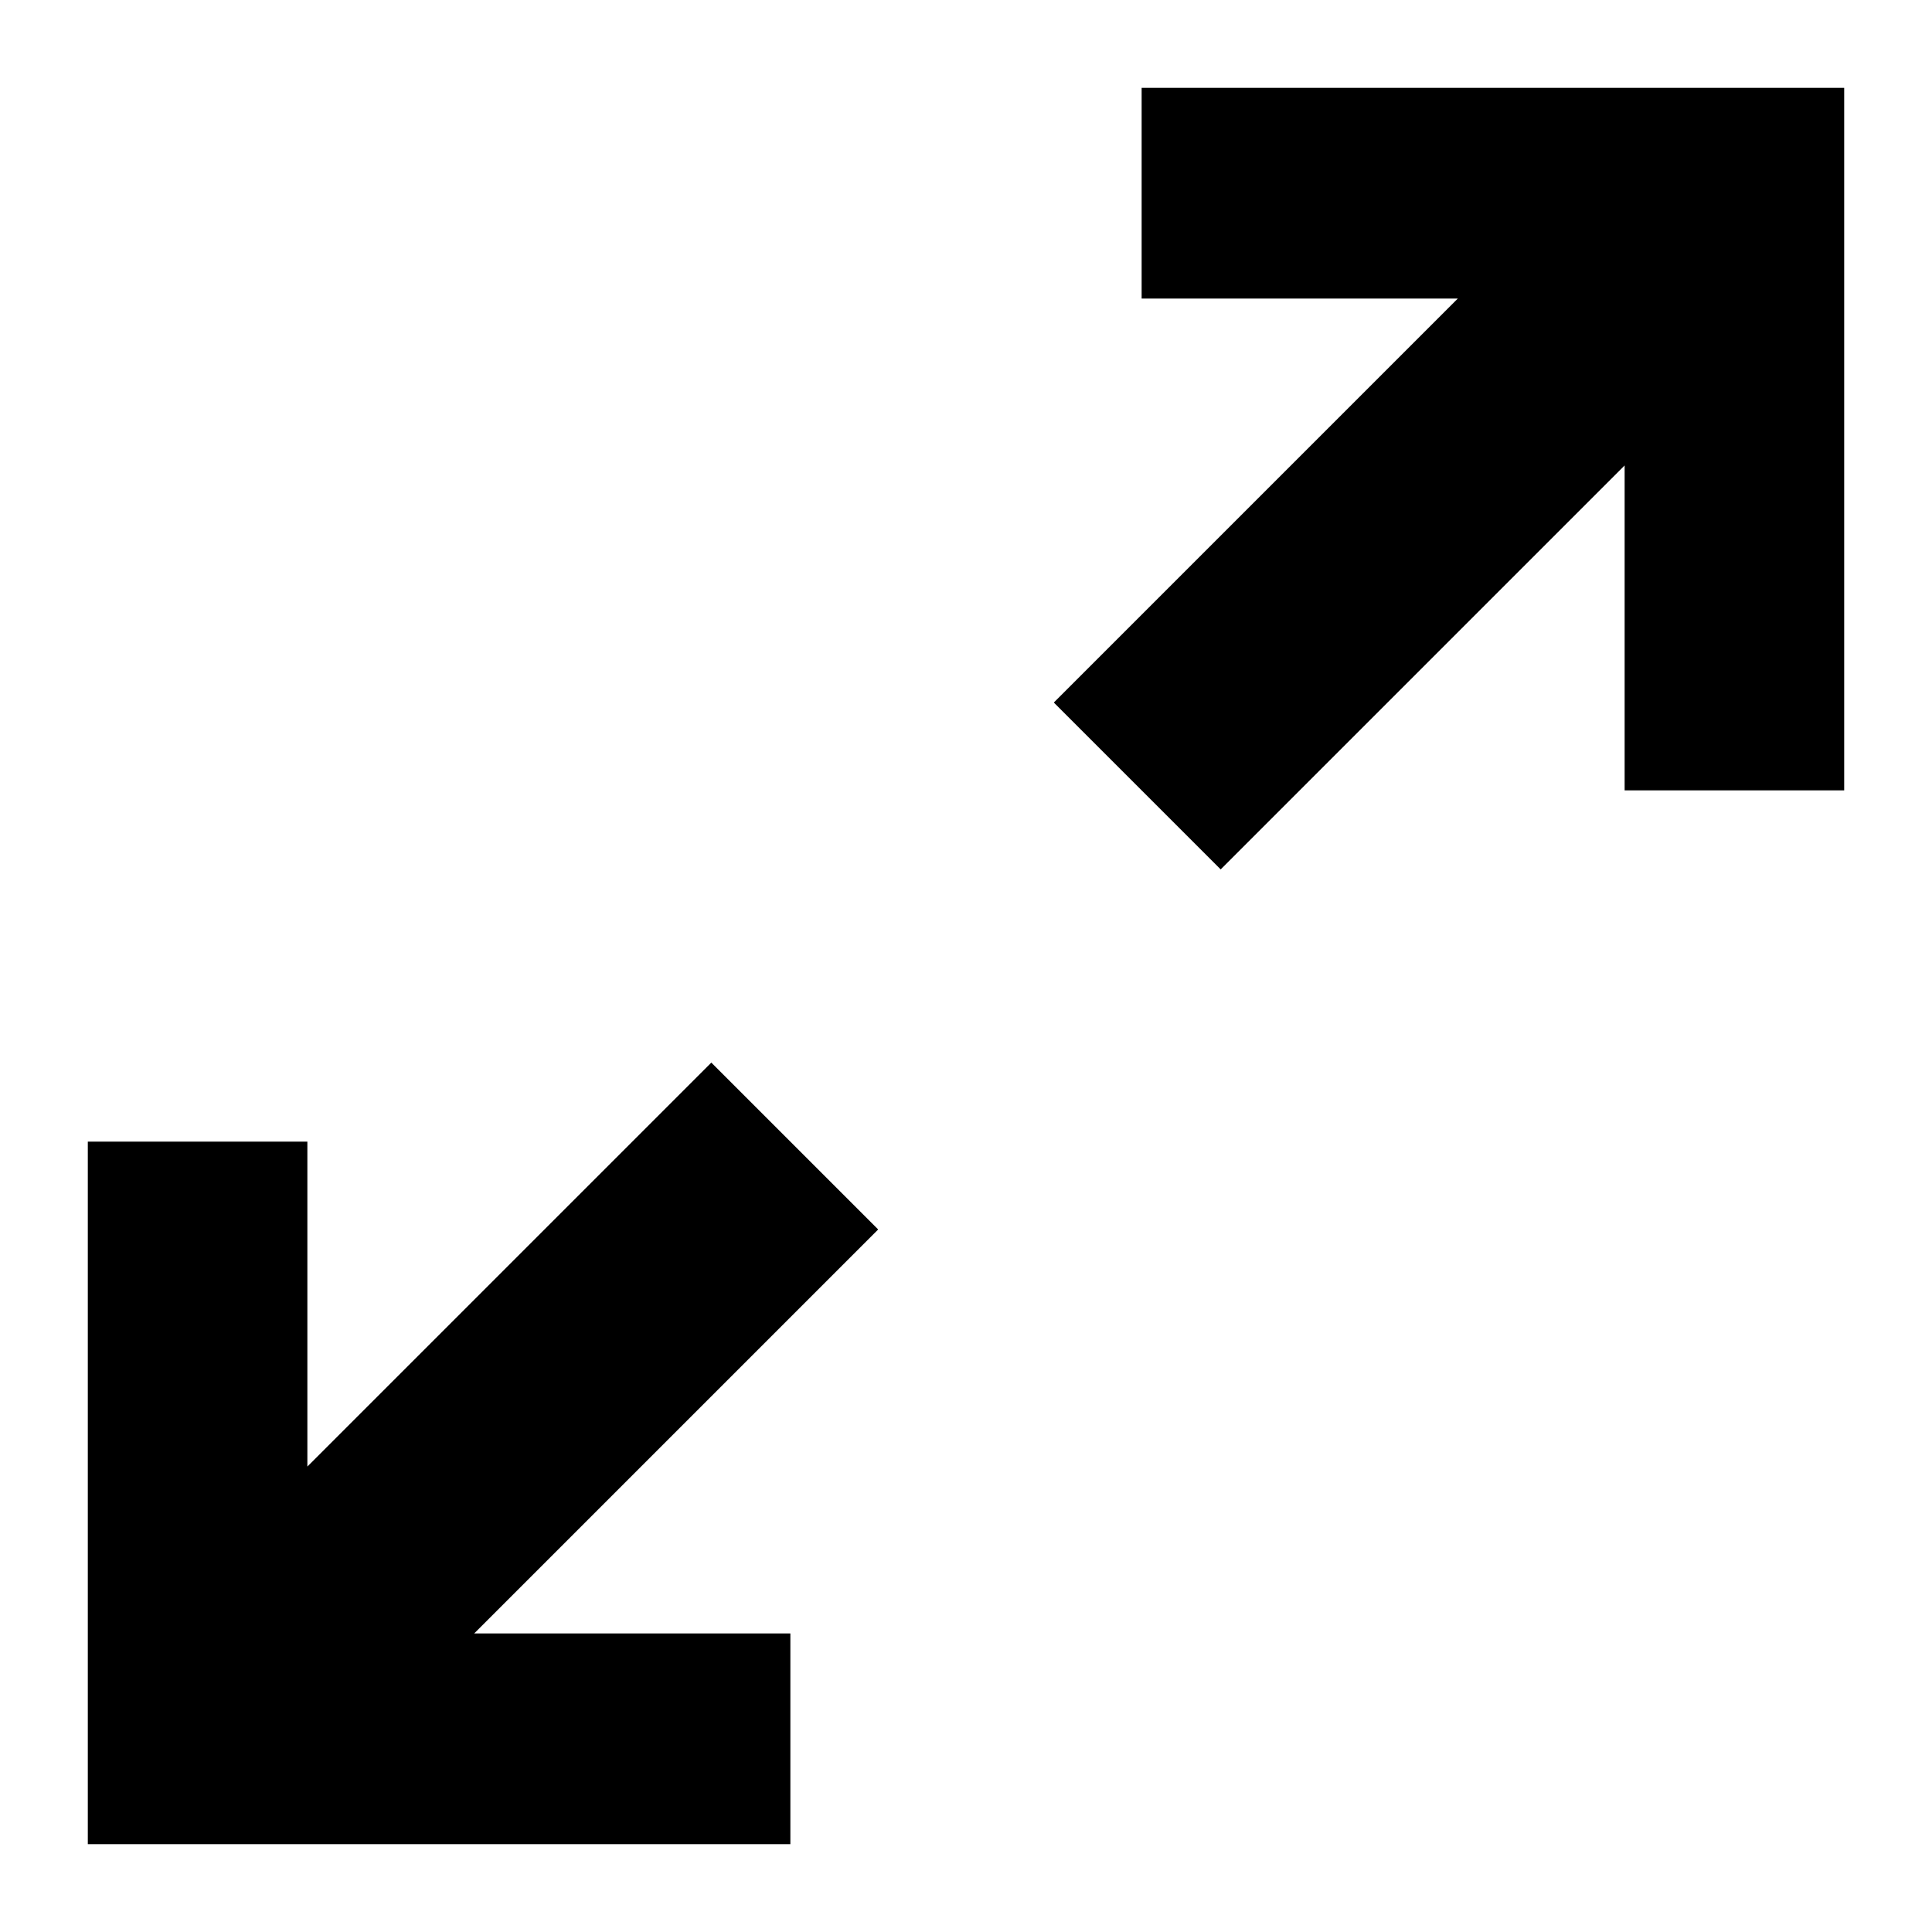 <svg xmlns="http://www.w3.org/2000/svg" xmlns:xlink="http://www.w3.org/1999/xlink" width="22" height="22" viewBox="0 0 22 22"><path d="M3.5 16.7l4.6-4.6L10 14l-4.6 4.6H9V21H1v-8h2.5v3.7zM13 1h8v8h-2.5V5.3l-4.6 4.6L12 8l4.6-4.6H13V1z"/></svg>

